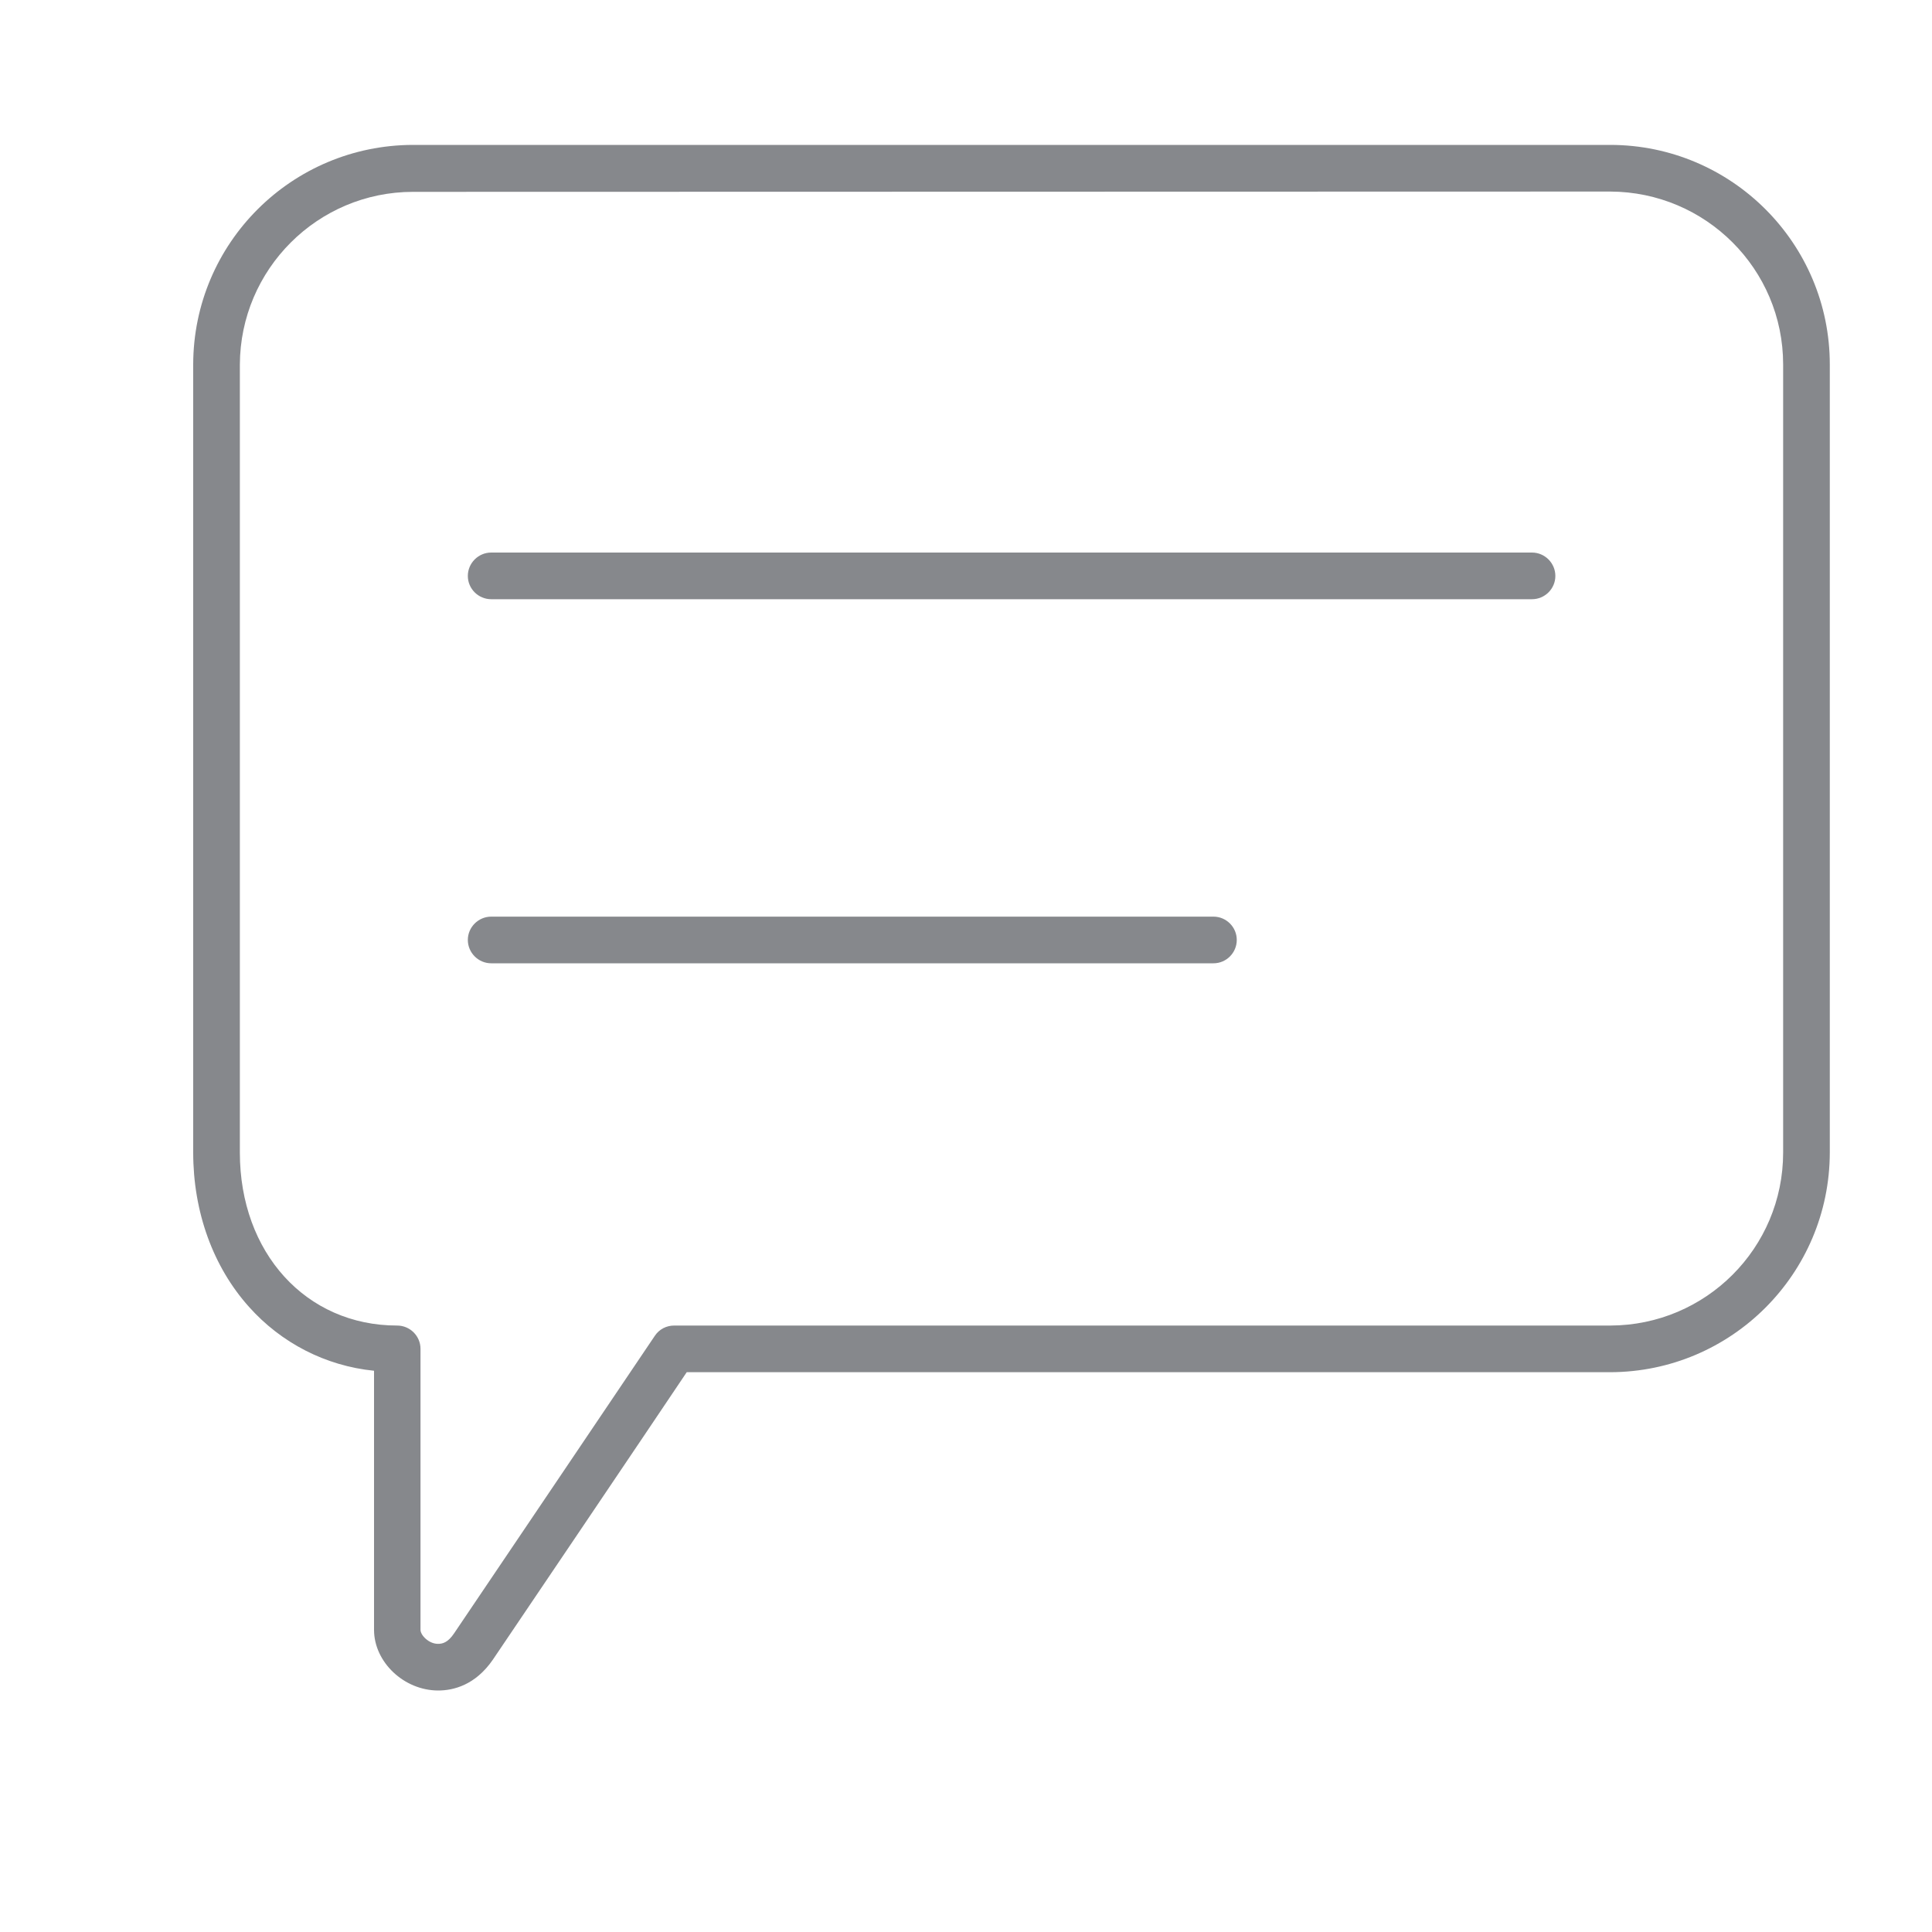 <svg width="20" height="20" viewBox="0 0 20 20" fill="none" xmlns="http://www.w3.org/2000/svg">
<path d="M15.859 6.203H5.085C4.952 6.203 4.843 6.095 4.843 5.962C4.843 5.829 4.952 5.72 5.085 5.72H15.859C15.992 5.72 16.101 5.829 16.101 5.962C16.101 6.095 15.992 6.203 15.859 6.203ZM12.562 9.972H5.085C4.952 9.972 4.843 9.863 4.843 9.73C4.843 9.598 4.952 9.489 5.085 9.489H12.562C12.695 9.489 12.803 9.598 12.803 9.73C12.803 9.863 12.695 9.972 12.562 9.972Z" fill="#86888C"/>
<path d="M4.537 17.5C4.181 17.5 3.872 17.205 3.872 16.872V14.19C3.372 14.14 2.911 13.903 2.577 13.528C2.205 13.113 2 12.545 2 11.931V3.773C2.002 2.517 3.019 1.502 4.276 1.5H16.671C17.925 1.502 18.942 2.519 18.942 3.773V11.931C18.94 13.185 17.925 14.202 16.669 14.205H7.109C6.75 14.741 5.196 17.043 5.102 17.181C4.921 17.444 4.694 17.5 4.537 17.5ZM4.276 1.986C3.288 1.986 2.486 2.788 2.483 3.776V11.931C2.483 12.968 3.167 13.722 4.111 13.722C4.244 13.722 4.353 13.83 4.353 13.963V16.872C4.353 16.927 4.438 17.017 4.534 17.017C4.58 17.017 4.636 17.005 4.701 16.908C4.805 16.756 6.759 13.857 6.779 13.828C6.824 13.76 6.899 13.722 6.979 13.722H16.671C17.659 13.719 18.459 12.92 18.459 11.931V3.773C18.459 2.785 17.657 1.986 16.669 1.983L4.276 1.986Z" fill="#86888C"/>
</svg>
